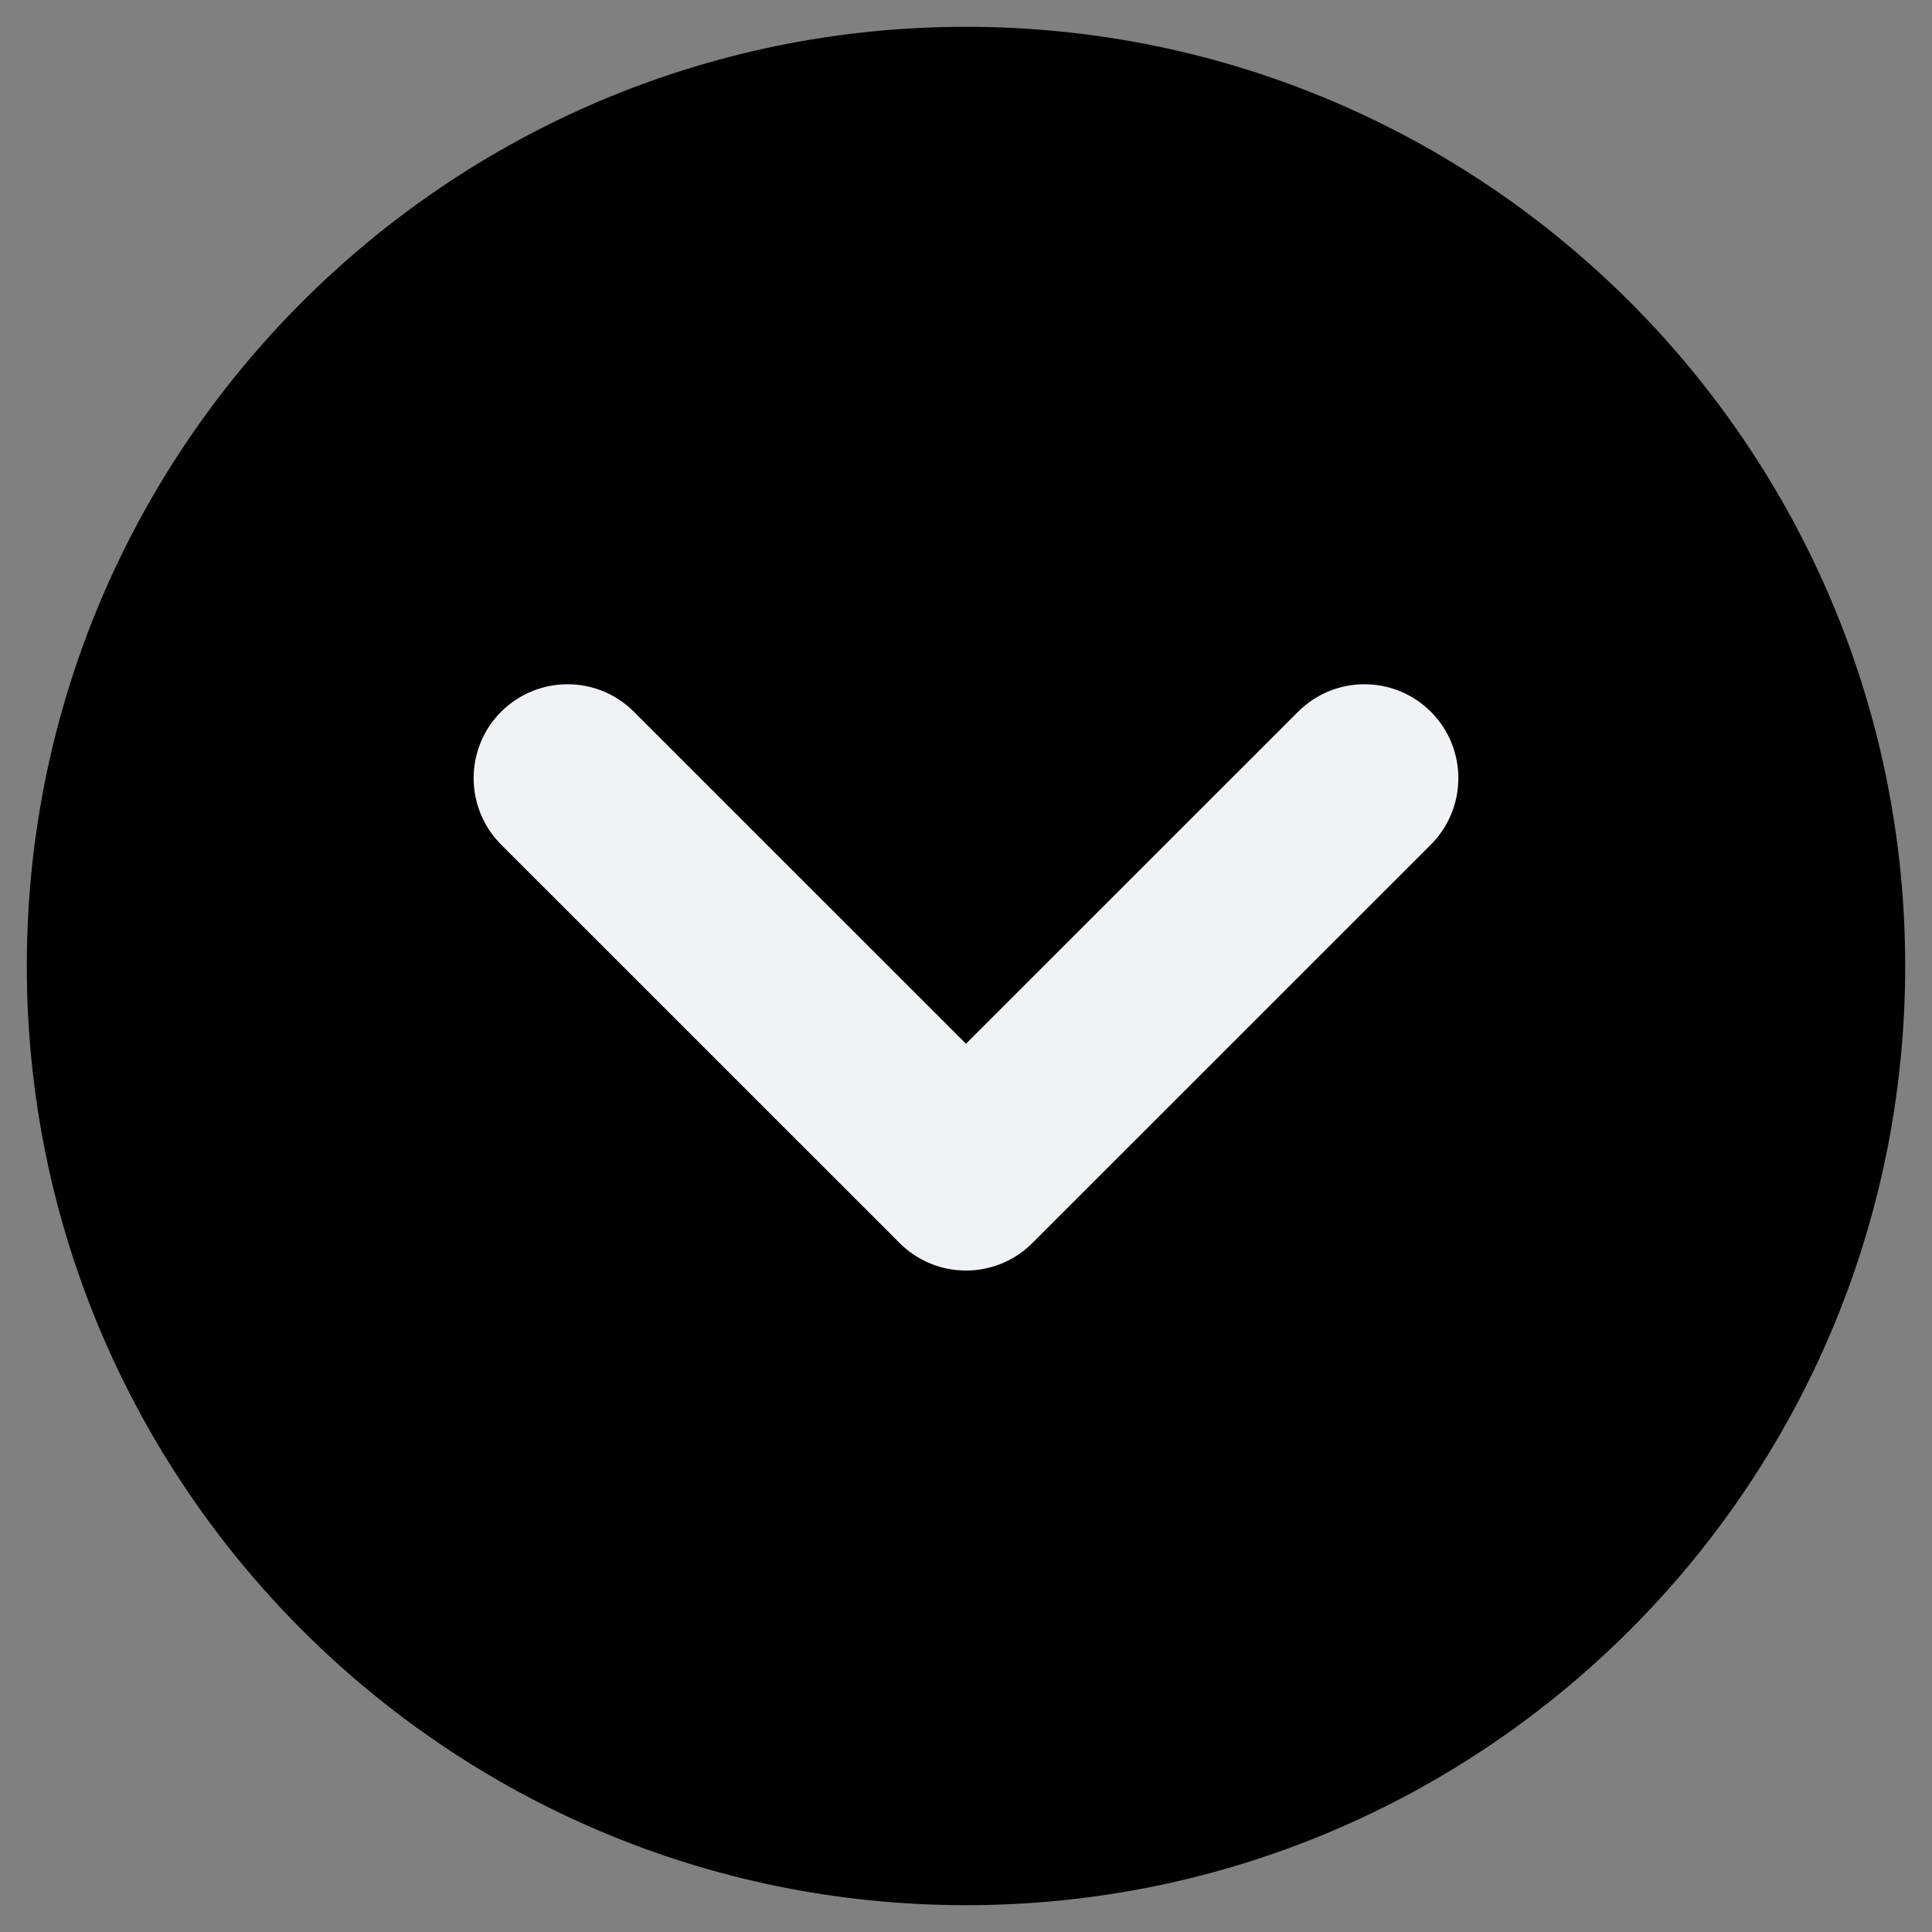 <svg xmlns="http://www.w3.org/2000/svg" xmlns:xlink="http://www.w3.org/1999/xlink" style="isolation:isolate" viewBox="0 0 24 24" width="24" height="24"><rect x="0" y="0" width="24" height="24" fill="#808080" stroke="none"/><g clip-path="url(#_clipPath_b1oAh95xGfGlvZvt7uNISsKl4LBYEVjJ)"><path d=" M 12 0.333 C 18.439 0.333 23.667 5.561 23.667 12 C 23.667 18.439 18.439 23.667 12 23.667 C 5.561 23.667 0.333 18.439 0.333 12 C 0.333 5.561 5.561 0.333 12 0.333 Z "/><path d=" M 7.875 8.842 C 7.42 8.386 6.681 8.386 6.225 8.842 C 5.77 9.297 5.77 10.036 6.225 10.492 L 11.175 15.441 C 11.631 15.897 12.369 15.897 12.825 15.441 L 17.775 10.492 C 18.23 10.036 18.23 9.297 17.775 8.842 C 17.319 8.386 16.58 8.386 16.125 8.842 L 12 12.966 L 7.875 8.842 Z " fill="rgb(240,242,245)"/></g></svg>
